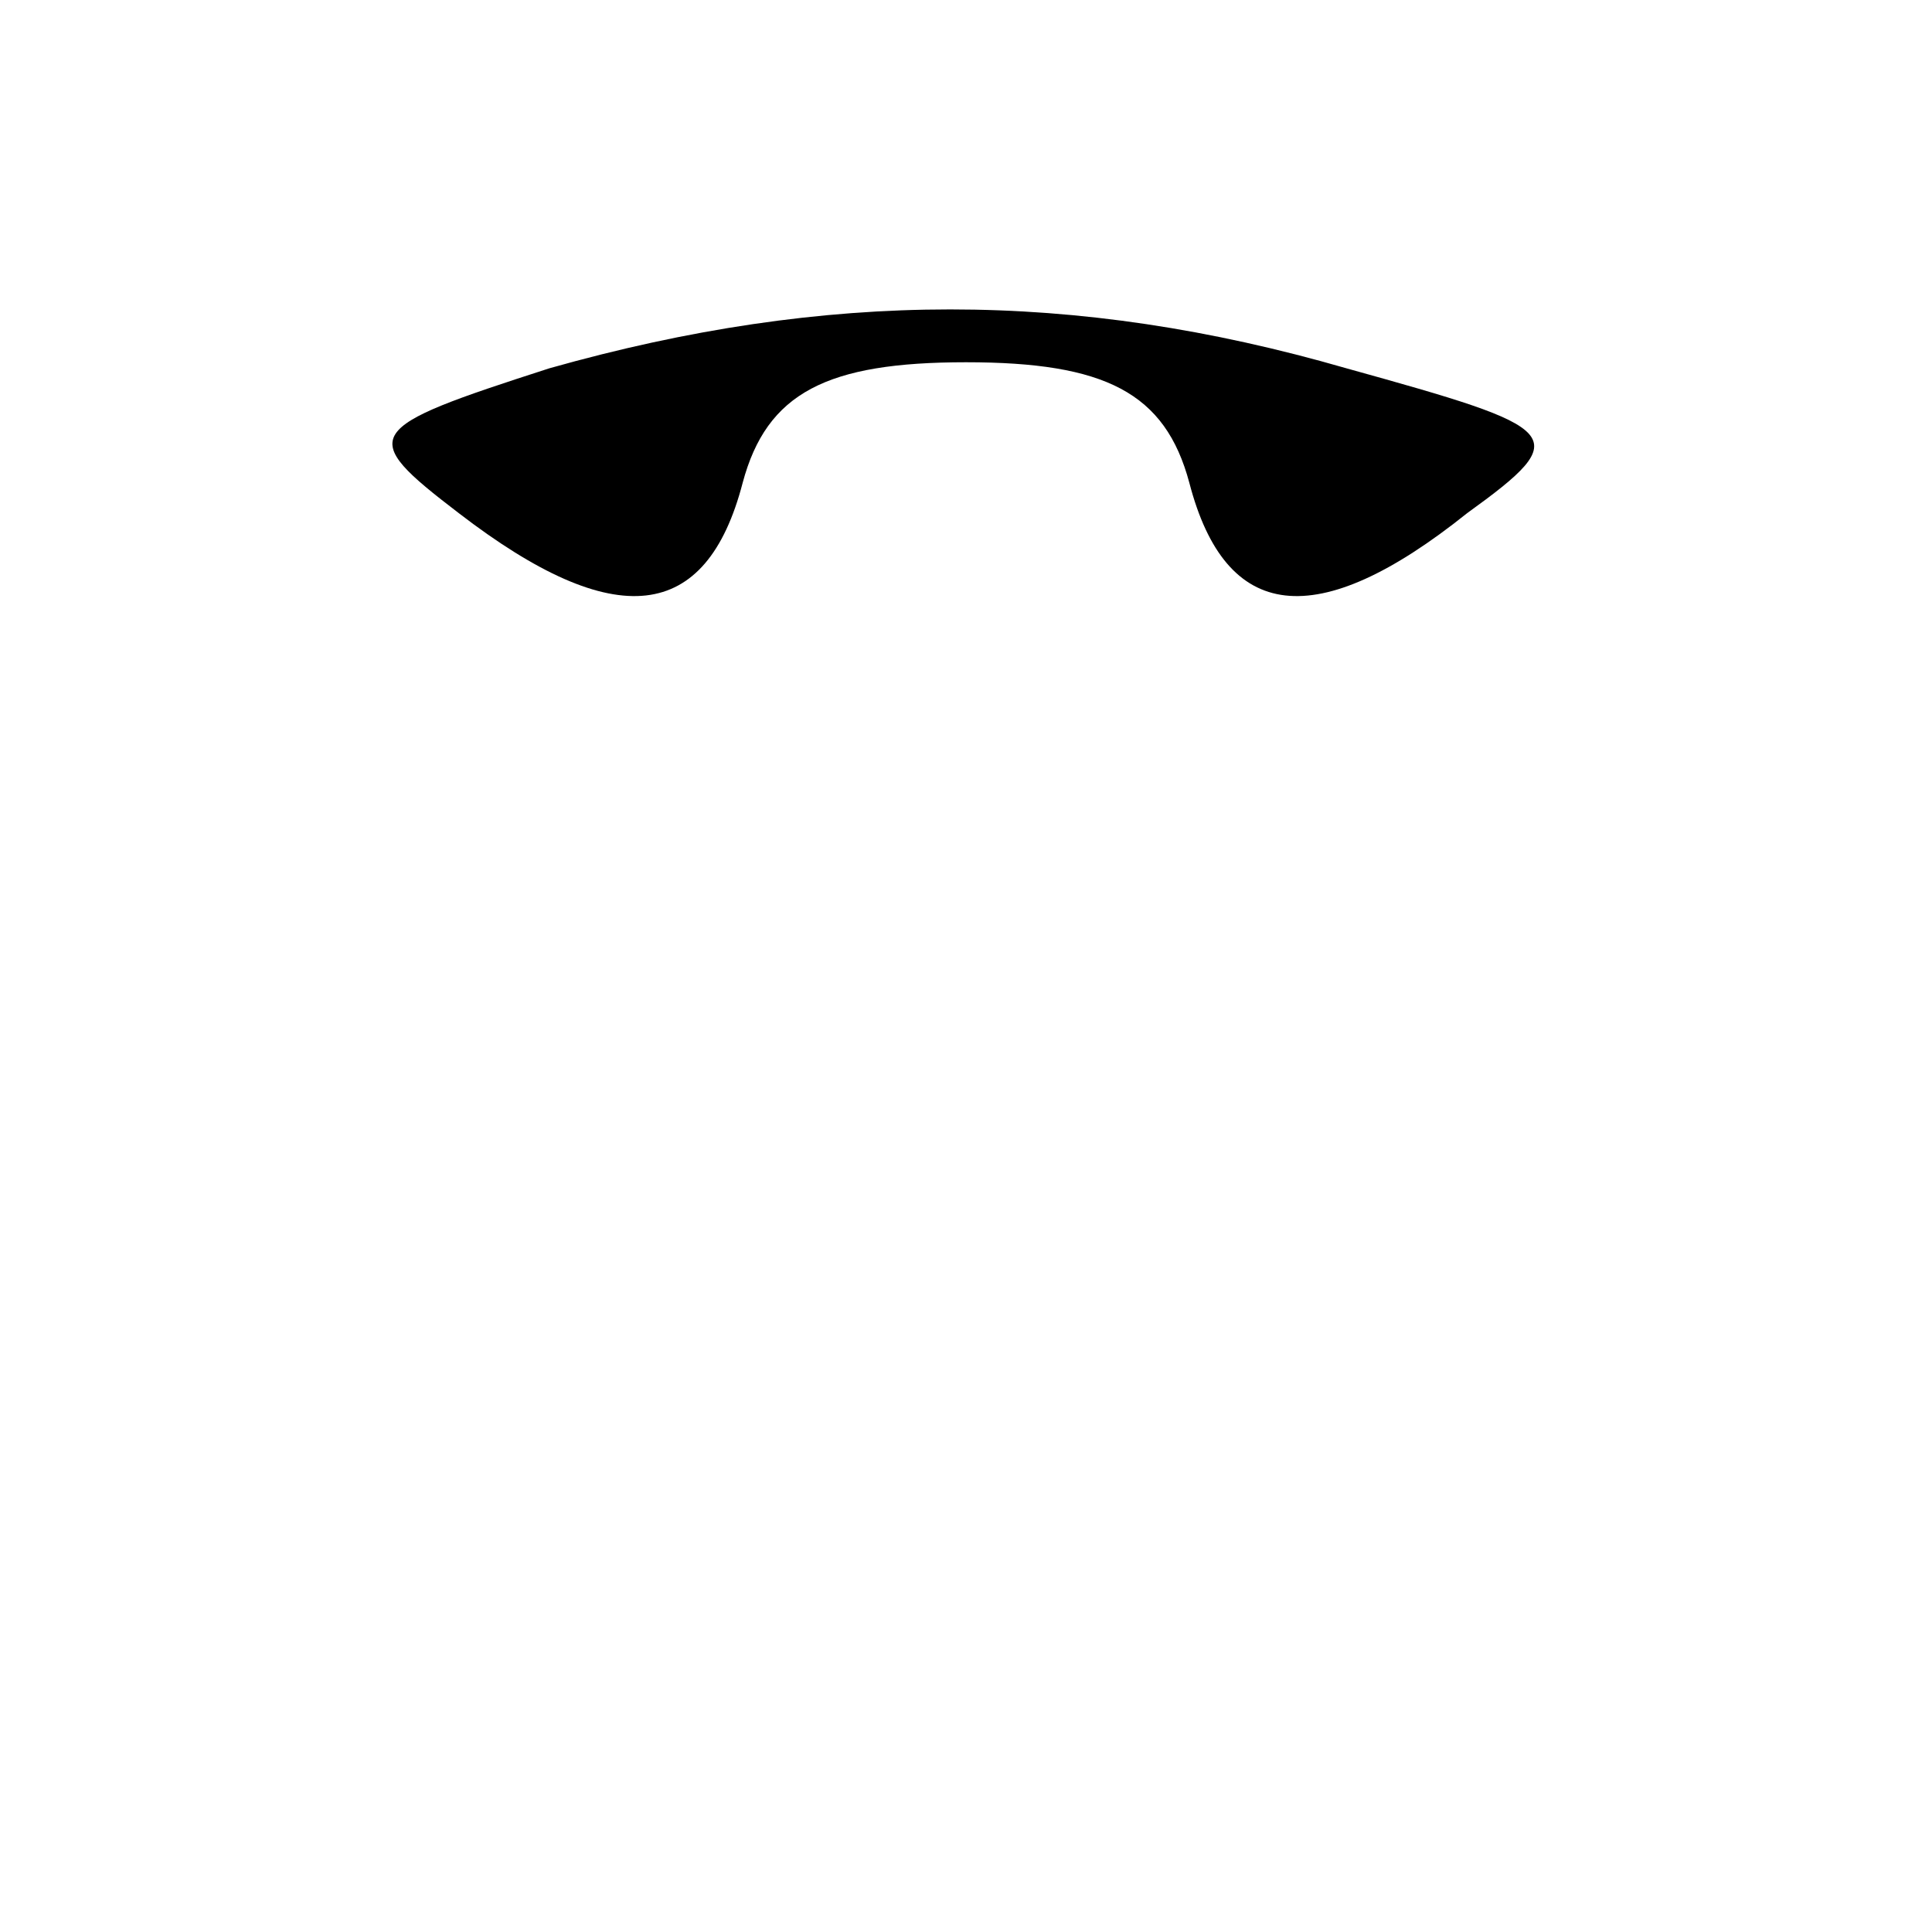 <?xml version="1.0" standalone="no"?>
<!DOCTYPE svg PUBLIC "-//W3C//DTD SVG 20010904//EN"
 "http://www.w3.org/TR/2001/REC-SVG-20010904/DTD/svg10.dtd">
<svg version="1.0" xmlns="http://www.w3.org/2000/svg"
 width="32pt" height="32pt" viewBox="0 0 32 32"
 preserveAspectRatio="xMidYMid meet">
<g transform="translate(0,32) scale(0.1,-0.1)"
fill="#000000" stroke="none">
<path fill="#000000" stroke="none" d="M91 259 c-31 -10 -32 -11 -15 -24 26
-20 41 -18 47 5 4 15 14 20 37 20 23 0 33 -5 37 -20 6 -23 21 -25 46 -5 18 13
16 14 -20 24 -45 13 -86 13 -132 0z"/>
</g>
</svg>
